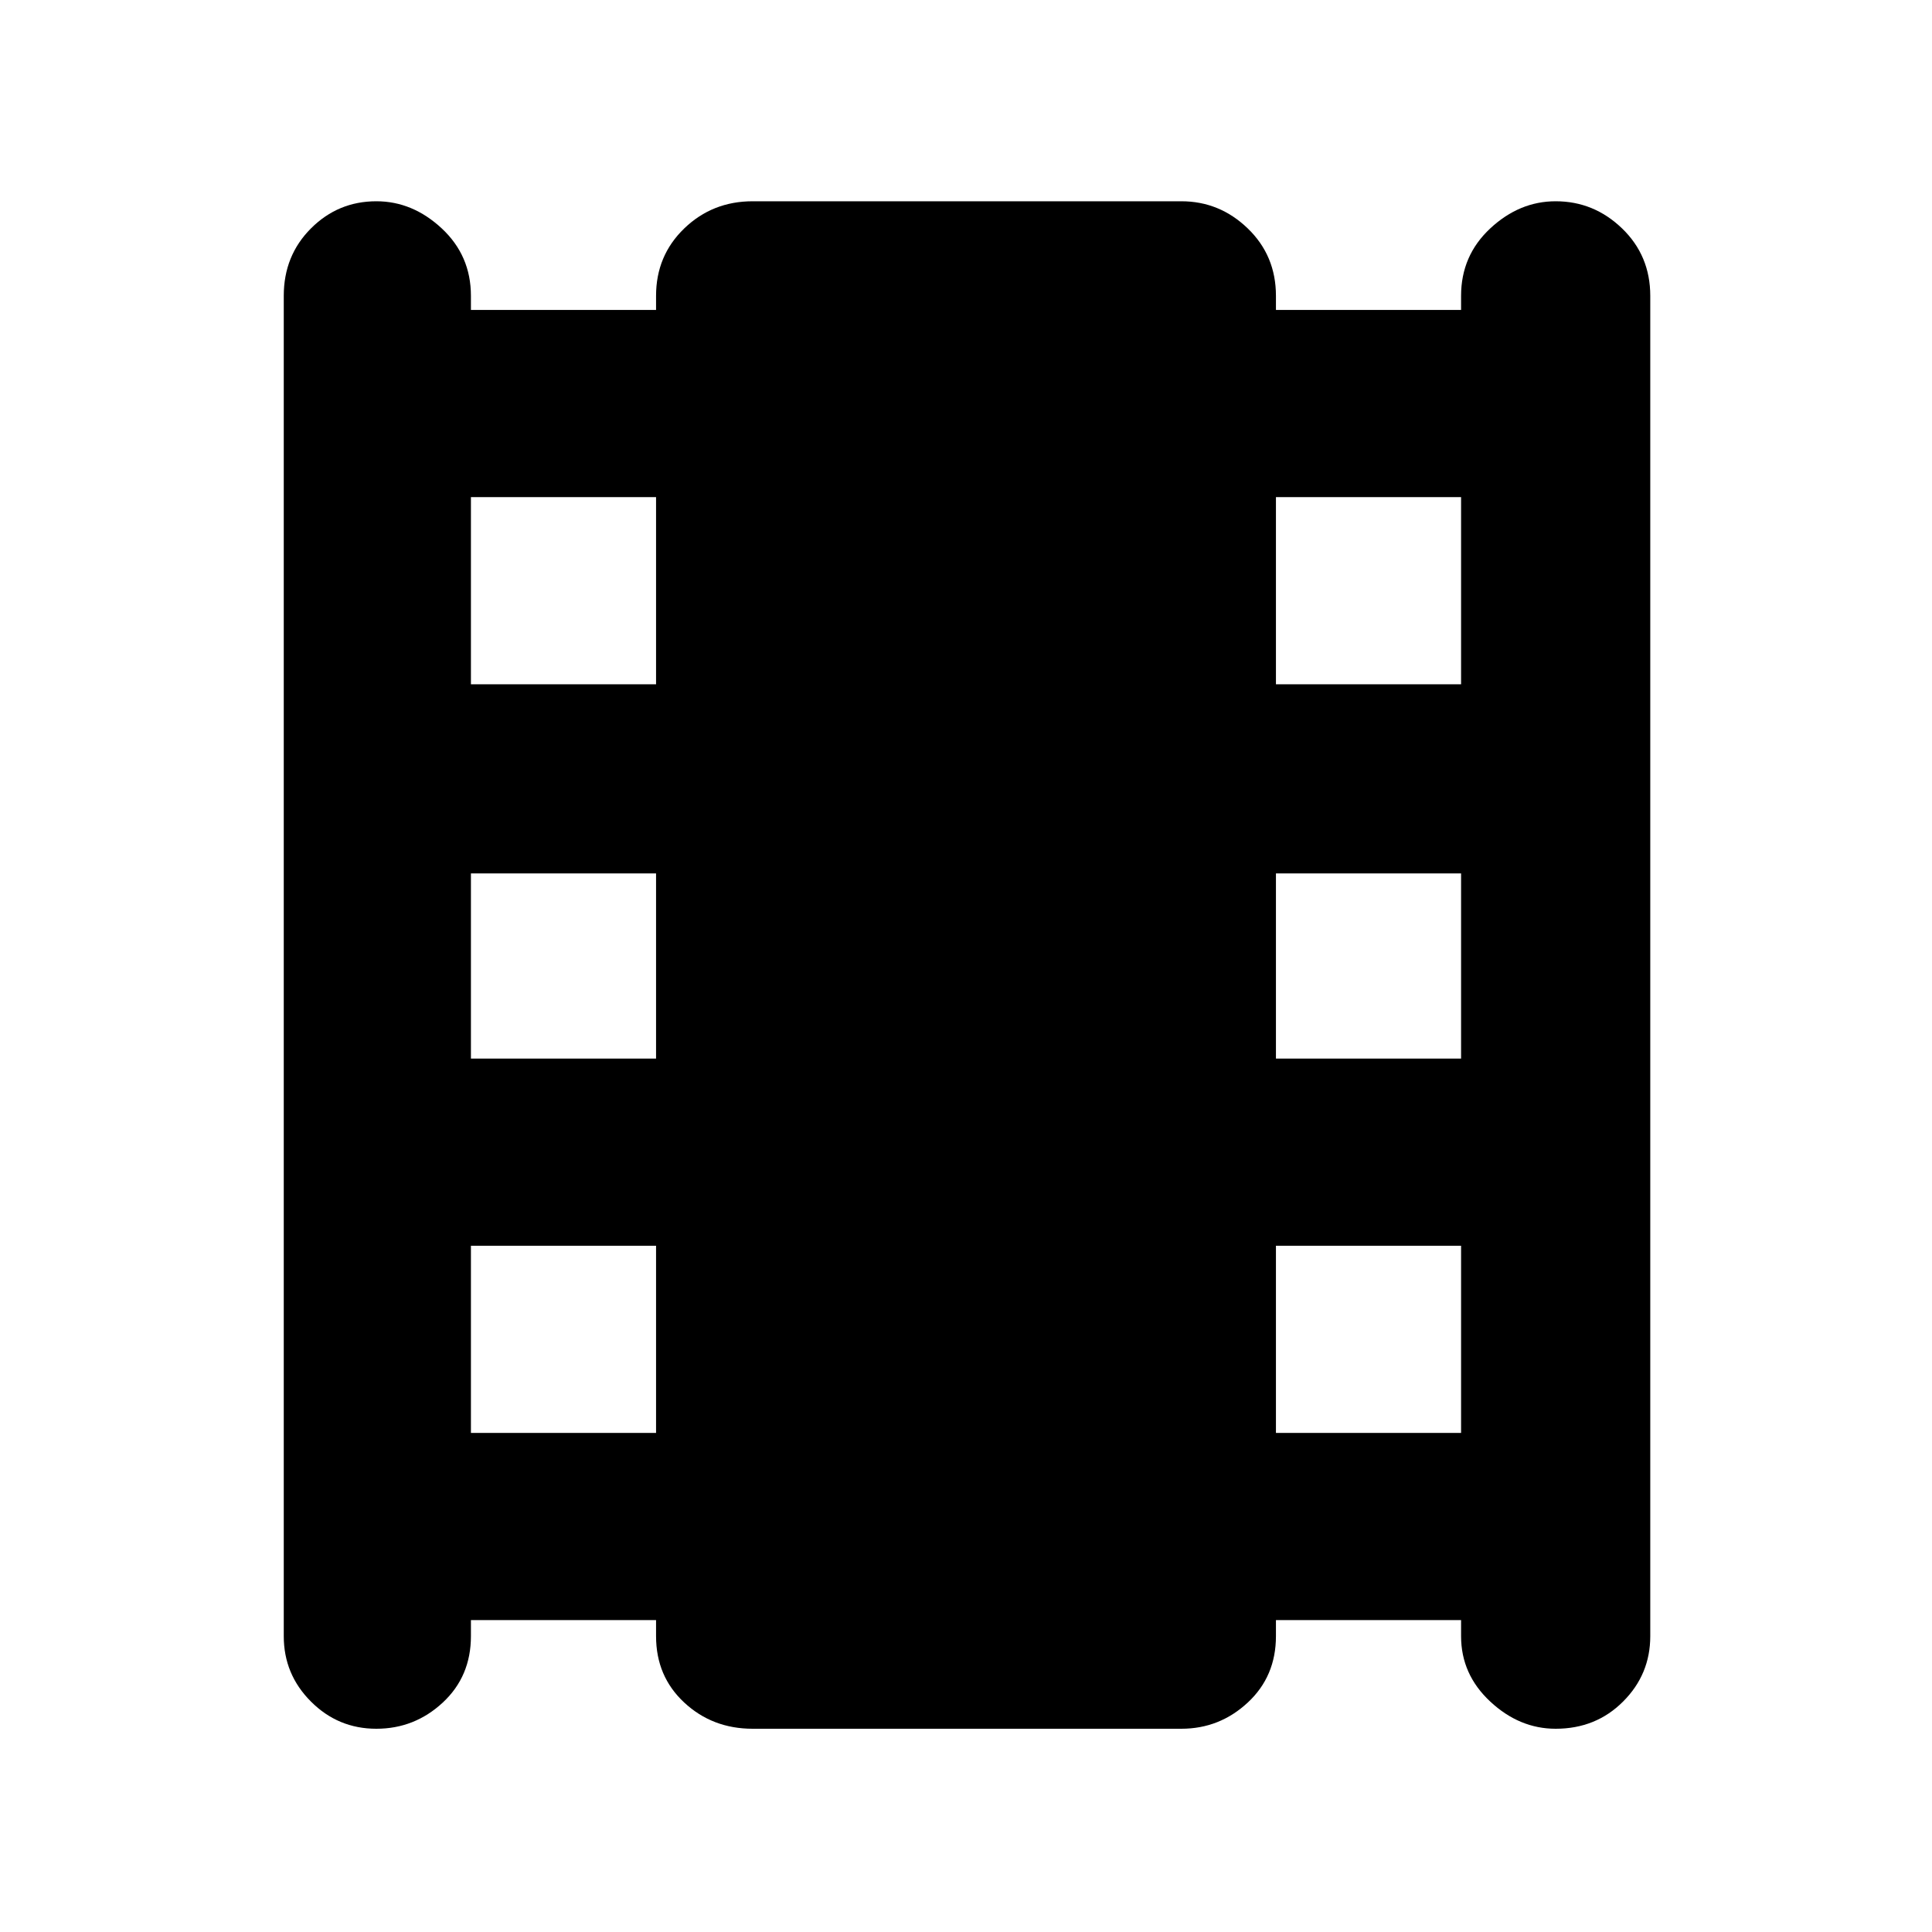 <svg xmlns="http://www.w3.org/2000/svg" height="40" width="40"><path d="M7.792 35.792q-.792 0-1.354-.563-.563-.562-.563-1.354V6.125q0-.833.563-1.396.562-.562 1.354-.562.75 0 1.354.562.604.563.604 1.396v.292h3.833v-.292q0-.833.584-1.396.583-.562 1.416-.562h8.875q.792 0 1.375.562.584.563.584 1.396v.292h3.833v-.292q0-.833.604-1.396.604-.562 1.354-.562.792 0 1.375.562.584.563.584 1.396v27.75q0 .792-.563 1.354-.562.563-1.396.563-.75 0-1.354-.563-.604-.562-.604-1.354v-.333h-3.833v.333q0 .833-.584 1.375-.583.542-1.375.542h-8.875q-.833 0-1.416-.542-.584-.542-.584-1.375v-.333H9.75v.333q0 .833-.583 1.375-.584.542-1.375.542Zm1.958-6.125h3.833v-3.875H9.75Zm0-7.75h3.833v-3.834H9.75Zm0-7.75h3.833v-3.875H9.75Zm16.667 15.5h3.833v-3.875h-3.833Zm0-7.75h3.833v-3.834h-3.833Zm0-7.75h3.833v-3.875h-3.833Z"/></svg>